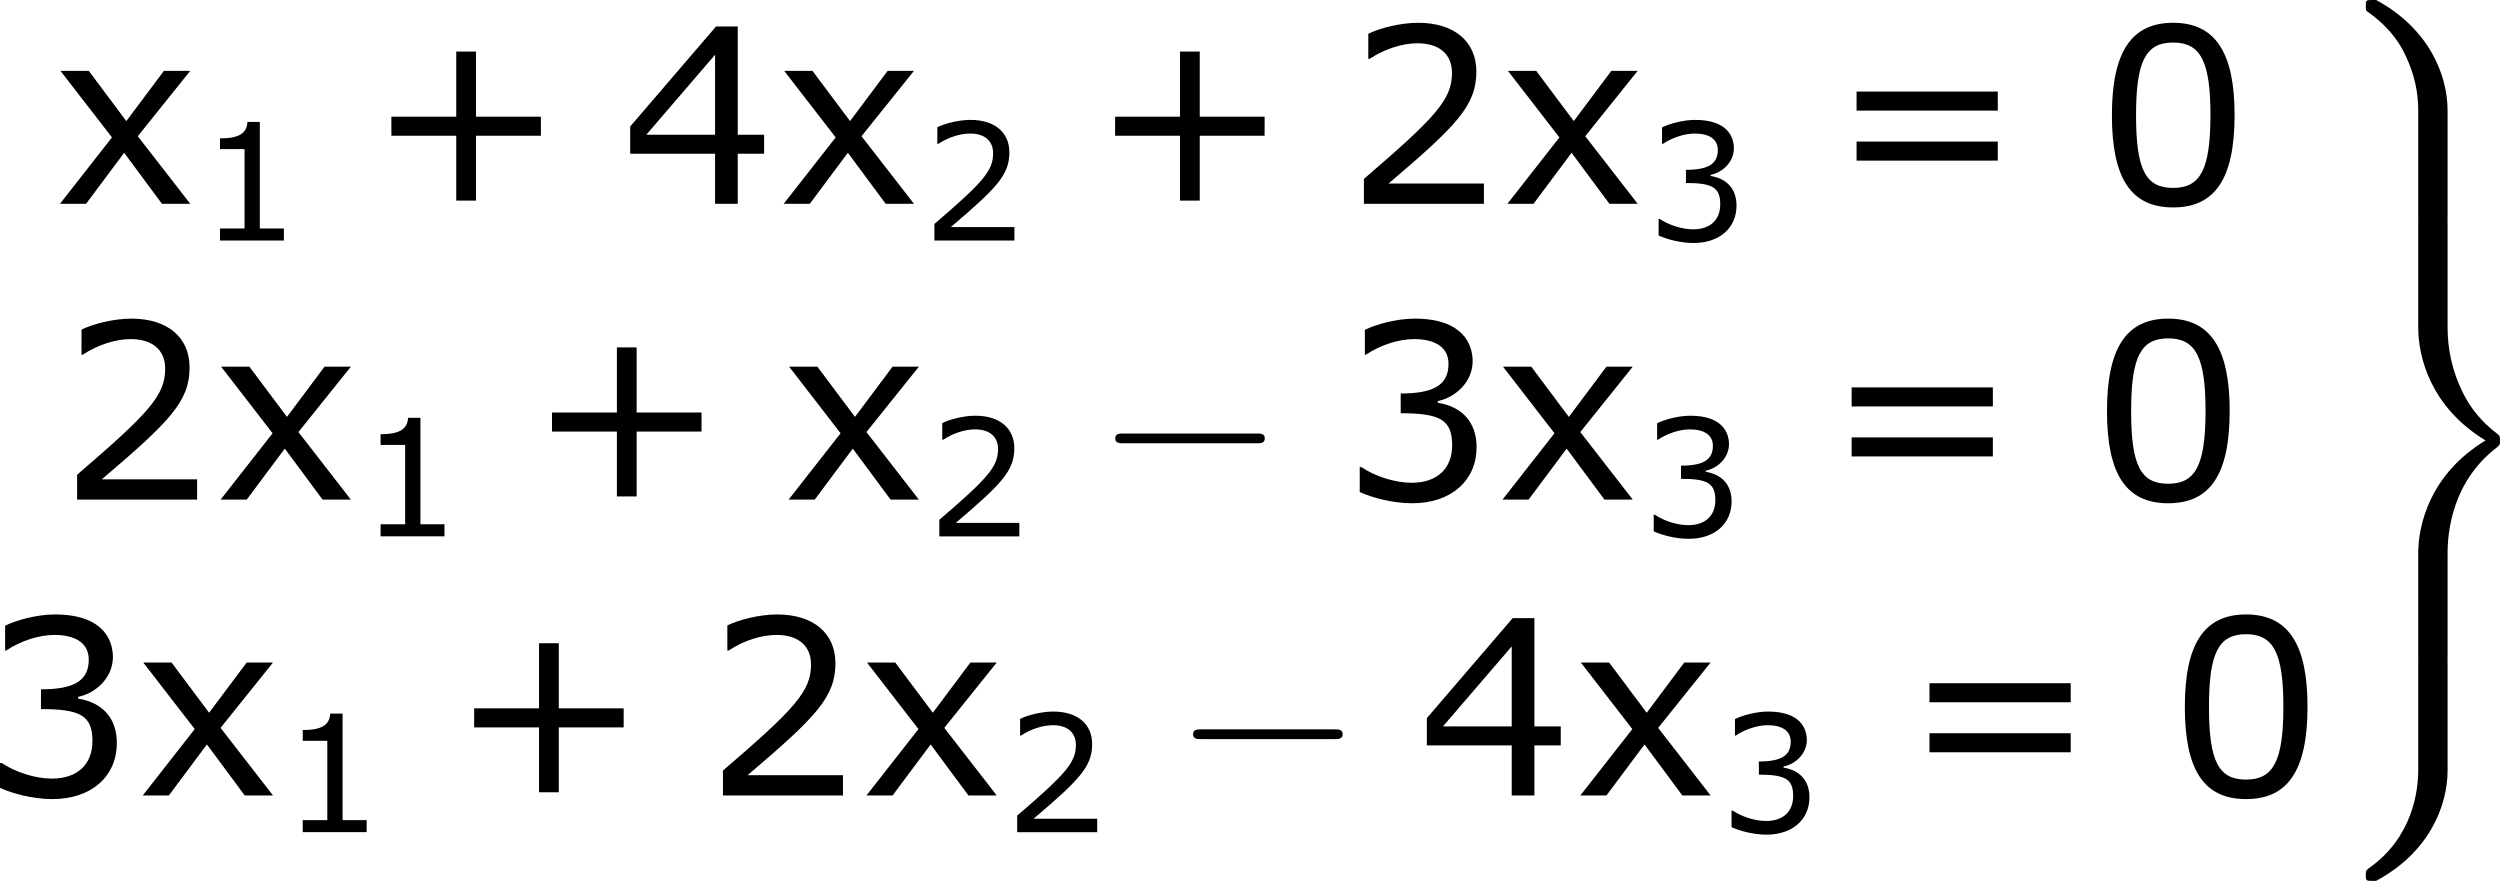 <?xml version='1.0' encoding='UTF-8'?>
<!-- Generated by CodeCogs with dvisvgm 3.2.2 -->
<svg version='1.1' xmlns='http://www.w3.org/2000/svg' xmlns:xlink='http://www.w3.org/1999/xlink' width='137.951pt' height='48.607pt' viewBox='-.248 -.229 137.951 48.607'>
<defs>
<path id='g1-0' d='M7.878-2.75C8.082-2.75 8.297-2.75 8.297-2.989S8.082-3.228 7.878-3.228H1.411C1.207-3.228 .992-3.228 .992-2.989S1.207-2.75 1.411-2.75H7.878Z'/>
<path id='g0-57' d='M4.591 10.556C4.591 10.867 4.603 10.879 4.926 10.879H5.691C6.013 10.879 6.025 10.867 6.025 10.556V5.416C6.025 3.658 5.105 1.399 2.534 .012H2.355C2.044 .012 2.032 .024 2.032 .299C2.032 .514 2.044 .526 2.092 .562C2.463 .837 3.324 1.447 3.885 2.546C4.208 3.192 4.591 4.125 4.591 5.416V10.556Z'/>
<path id='g0-59' d='M4.591 5.344C4.591 6.384 4.304 8.632 2.2 10.114C2.044 10.234 2.032 10.246 2.032 10.461C2.032 10.736 2.044 10.748 2.355 10.748H2.534C5.117 9.361 6.025 7.101 6.025 5.344V.203C6.025-.108 6.013-.12 5.691-.12H4.926C4.603-.12 4.591-.108 4.591 .203V5.344Z'/>
<path id='g0-61' d='M6.025 16.259C6.025 15.255 6.241 12.768 8.44 11.094C8.572 10.987 8.584 10.975 8.584 10.76S8.572 10.533 8.44 10.425C8.13 10.186 7.305 9.552 6.731 8.345C6.265 7.388 6.025 6.324 6.025 5.26V.203C6.025-.108 6.013-.12 5.691-.12H4.926C4.603-.12 4.591-.108 4.591 .203V5.248C4.591 6.695 5.2 9.134 7.878 10.76C5.177 12.398 4.591 14.86 4.591 16.271V21.316C4.591 21.627 4.603 21.639 4.926 21.639H5.691C6.013 21.639 6.025 21.627 6.025 21.316V16.259Z'/>
<use id='g5-43' xlink:href='#g3-43' transform='scale(1.5)'/>
<use id='g5-48' xlink:href='#g3-48' transform='scale(1.5)'/>
<use id='g5-50' xlink:href='#g3-50' transform='scale(1.5)'/>
<use id='g5-51' xlink:href='#g3-51' transform='scale(1.5)'/>
<use id='g5-52' xlink:href='#g3-52' transform='scale(1.5)'/>
<use id='g5-61' xlink:href='#g3-61' transform='scale(1.5)'/>
<use id='g5-120' xlink:href='#g3-120' transform='scale(1.5)'/>
<path id='g3-43' d='M5.685-2.215V-2.835H3.573V-4.955H2.93V-2.835H.818V-2.215H2.93V-.103H3.573V-2.215H5.685Z'/>
<path id='g3-48' d='M4.526-2.89C4.526-4.899 3.915-5.892 2.525-5.892C1.159-5.892 .532-4.931 .532-2.882C.532-.842 1.143 .119 2.525 .119C3.891 .119 4.526-.818 4.526-2.89ZM3.74-2.89C3.74-1.135 3.422-.516 2.525-.516C1.62-.516 1.318-1.128 1.318-2.882S1.628-5.249 2.525-5.249S3.74-4.629 3.74-2.89Z'/>
<path id='g3-49' d='M4.2 0V-.588H3.025V-5.789H2.422C2.39-5.225 1.993-4.987 1.08-4.987V-4.462H2.279V-.588H1.08V0H4.2Z'/>
<path id='g3-50' d='M4.534 0V-.659H1.429C3.66-2.557 4.288-3.2 4.288-4.304C4.288-5.28 3.573-5.892 2.39-5.892C1.818-5.892 1.135-5.717 .77-5.534V-4.717H.81C1.326-5.058 1.906-5.225 2.374-5.225C3.081-5.225 3.494-4.867 3.494-4.264C3.494-3.398 2.986-2.835 .627-.81V0H4.534Z'/>
<path id='g3-51' d='M4.455-1.707C4.455-2.501 4.002-3.025 3.192-3.152V-3.208C3.803-3.335 4.327-3.859 4.327-4.502C4.327-5.042 4.026-5.892 2.438-5.892C1.866-5.892 1.183-5.709 .818-5.526V-4.717H.85C1.342-5.042 1.93-5.225 2.422-5.225C3.144-5.225 3.541-4.931 3.541-4.423C3.541-3.74 3.073-3.454 1.985-3.454V-2.811C3.271-2.811 3.66-2.596 3.66-1.771C3.66-1 3.16-.548 2.342-.548C1.787-.548 1.143-.762 .707-1.056H.651V-.246C1.048-.064 1.715 .119 2.358 .119C3.645 .119 4.455-.635 4.455-1.707Z'/>
<path id='g3-52' d='M4.661-1.628V-2.247H3.803V-5.773H3.097L.302-2.517V-1.628H3.065V0H3.803V-1.628H4.661ZM3.065-2.247H.826L3.065-4.852V-2.247Z'/>
<path id='g3-61' d='M5.55-3.033V-3.653H.953V-3.033H5.55ZM5.55-1.405V-2.025H.953V-1.405H5.55Z'/>
<path id='g3-120' d='M4.47 0L2.763-2.199L4.47-4.327H3.613L2.39-2.692L1.167-4.327H.246L1.922-2.16L.23 0H1.08L2.319-1.66L3.549 0H4.47Z'/>
</defs>
<g id='page1' transform='matrix(1.13 0 0 1.13 -66.45 -61.203)'>
<use x='61.17' y='63.91' xlink:href='#g5-120'/>
<use x='68.248' y='65.704' xlink:href='#g3-49'/>
<use x='76.471' y='63.91' xlink:href='#g5-43'/>
<use x='88.907' y='63.91' xlink:href='#g5-52'/>
<use x='96.511' y='63.91' xlink:href='#g5-120'/>
<use x='103.588' y='65.706' xlink:href='#g3-50'/>
<use x='111.812' y='63.91' xlink:href='#g5-43'/>
<use x='124.248' y='63.91' xlink:href='#g5-50'/>
<use x='131.852' y='63.91' xlink:href='#g5-120'/>
<use x='138.929' y='65.706' xlink:href='#g3-51'/>
<use x='147.817' y='63.91' xlink:href='#g5-61'/>
<use x='160.917' y='63.91' xlink:href='#g5-48'/>
<use x='61.411' y='78.356' xlink:href='#g5-50'/>
<use x='69.014' y='78.356' xlink:href='#g5-120'/>
<use x='76.091' y='80.149' xlink:href='#g3-49'/>
<use x='84.315' y='78.356' xlink:href='#g5-43'/>
<use x='96.751' y='78.356' xlink:href='#g5-120'/>
<use x='103.829' y='80.152' xlink:href='#g3-50'/>
<use x='112.052' y='78.356' xlink:href='#g1-0'/>
<use x='124.008' y='78.356' xlink:href='#g5-51'/>
<use x='131.611' y='78.356' xlink:href='#g5-120'/>
<use x='138.689' y='80.152' xlink:href='#g3-51'/>
<use x='147.576' y='78.356' xlink:href='#g5-61'/>
<use x='160.677' y='78.356' xlink:href='#g5-48'/>
<use x='57.609' y='92.802' xlink:href='#g5-51'/>
<use x='65.212' y='92.802' xlink:href='#g5-120'/>
<use x='72.29' y='94.595' xlink:href='#g3-49'/>
<use x='80.513' y='92.802' xlink:href='#g5-43'/>
<use x='92.949' y='92.802' xlink:href='#g5-50'/>
<use x='100.553' y='92.802' xlink:href='#g5-120'/>
<use x='107.63' y='94.598' xlink:href='#g3-50'/>
<use x='115.854' y='92.802' xlink:href='#g1-0'/>
<use x='127.809' y='92.802' xlink:href='#g5-52'/>
<use x='135.413' y='92.802' xlink:href='#g5-120'/>
<use x='142.49' y='94.598' xlink:href='#g3-51'/>
<use x='151.378' y='92.802' xlink:href='#g5-61'/>
<use x='164.478' y='92.802' xlink:href='#g5-48'/>
<use x='172.082' y='53.947' xlink:href='#g0-57'/>
<use x='172.082' y='64.707' xlink:href='#g0-61'/>
<use x='172.082' y='86.227' xlink:href='#g0-59'/>
</g>
</svg>